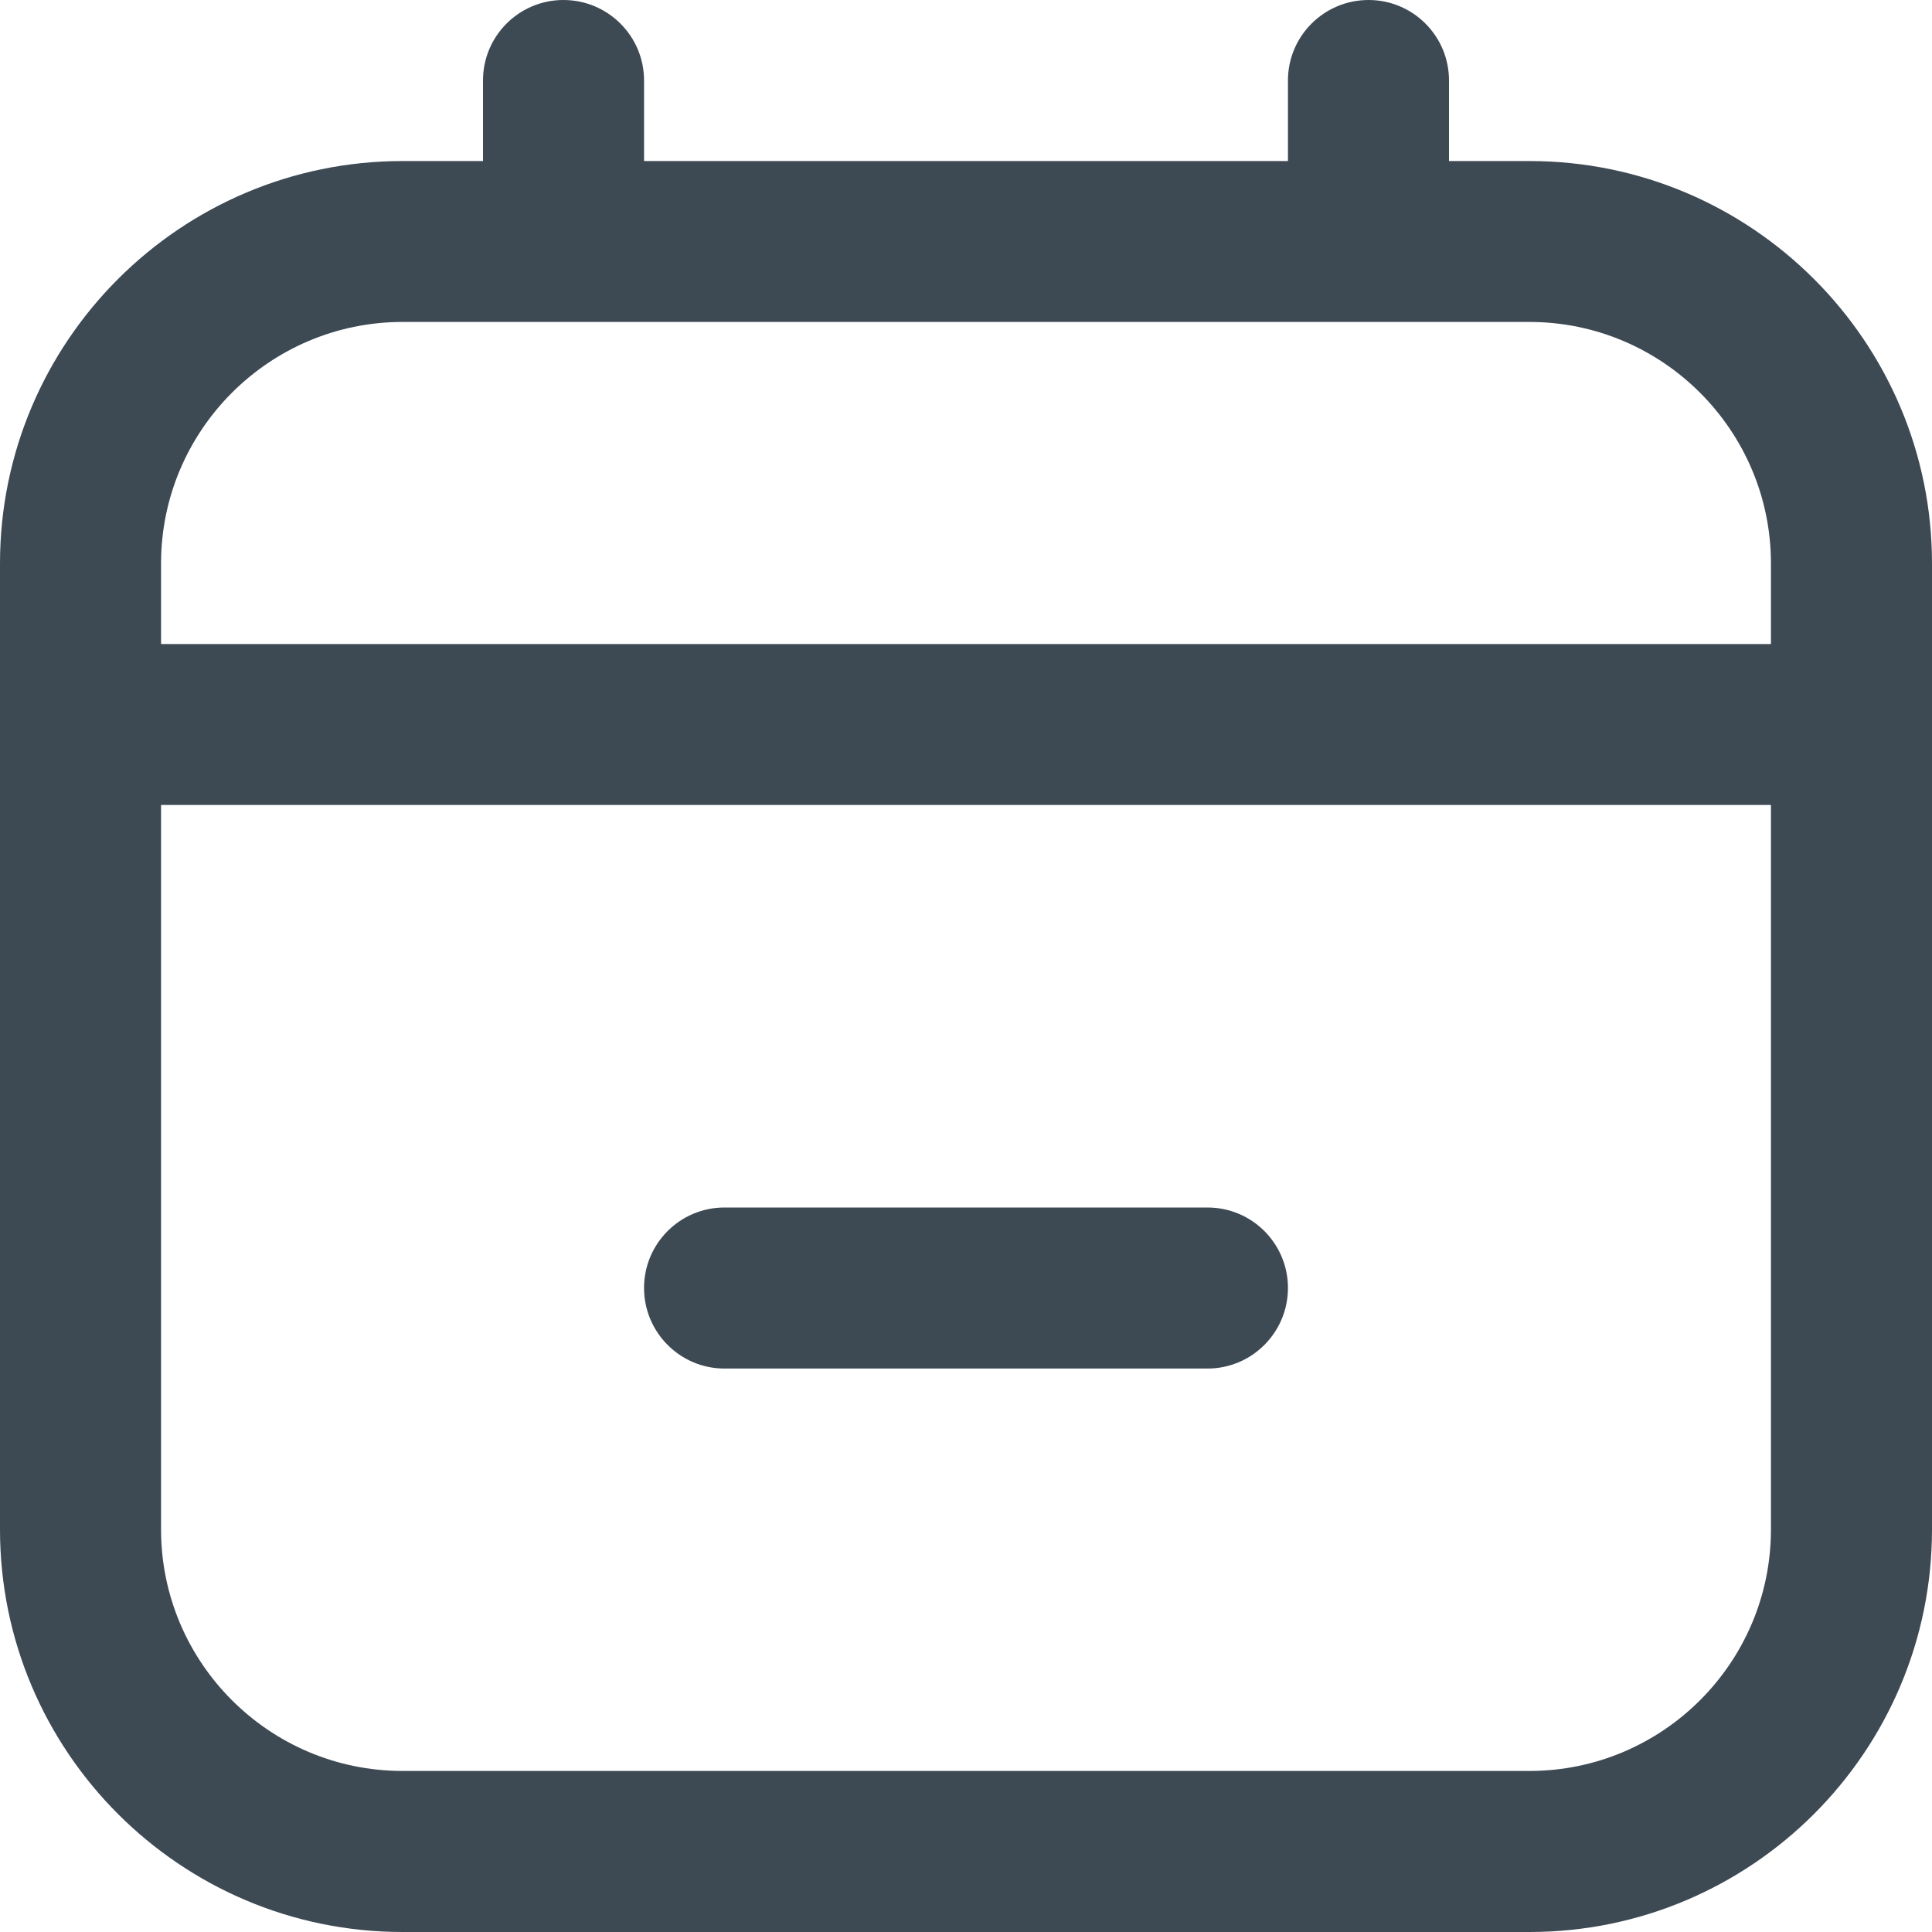 <svg width="14" height="14" viewBox="0 0 14 14" fill="none" xmlns="http://www.w3.org/2000/svg">
<g clip-path="url(#clip0_1715_8793)">
<path d="M11.083 1.167H10.5V0.583C10.5 0.261 10.239 0 9.917 0C9.595 0 9.333 0.261 9.333 0.583V1.167H4.667V0.583C4.667 0.261 4.405 0 4.083 0C3.761 0 3.5 0.261 3.5 0.583V1.167H2.917C1.308 1.167 0 2.475 0 4.083V11.083C0 12.692 1.308 14 2.917 14H11.083C12.692 14 14 12.692 14 11.083V4.083C14 2.475 12.692 1.167 11.083 1.167ZM2.917 2.333H11.083C12.048 2.333 12.833 3.119 12.833 4.083V4.667H1.167V4.083C1.167 3.119 1.952 2.333 2.917 2.333ZM11.083 12.833H2.917C1.952 12.833 1.167 12.048 1.167 11.083V5.833H12.833V11.083C12.833 12.048 12.048 12.833 11.083 12.833ZM9.333 9.333C9.333 9.655 9.072 9.917 8.75 9.917H5.25C4.928 9.917 4.667 9.655 4.667 9.333C4.667 9.011 4.928 8.75 5.25 8.75H8.75C9.072 8.75 9.333 9.011 9.333 9.333Z" fill="#3D4953"/>
</g>
<defs>
<clipPath id="clip0_1715_8793">
<rect width="14" height="14" fill="white"/>
</clipPath>
</defs>
</svg>
